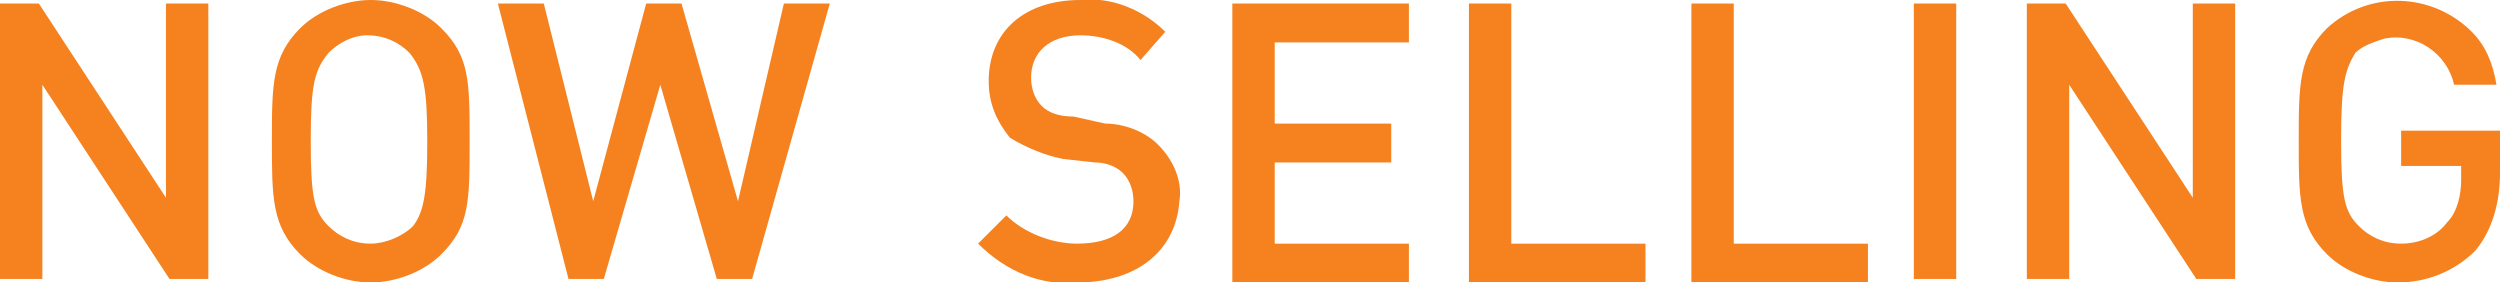 <?xml version="1.0" encoding="utf-8"?>
<!-- Generator: Adobe Illustrator 23.0.1, SVG Export Plug-In . SVG Version: 6.00 Build 0)  -->
<svg version="1.1" id="Layer_1" xmlns="http://www.w3.org/2000/svg" xmlns:xlink="http://www.w3.org/1999/xlink" x="0px" y="0px"
	 viewBox="0 0 70.8 8" style="enable-background:new 0 0 70.8 8;" xml:space="preserve">
<style type="text/css">
	.st0{fill:#F5811F;}
</style>
<title>cs-300x250</title>
<path class="st0" d="M30.5,8c-1,0.1-2-0.3-2.8-1.1l0.8-0.8c0.5,0.5,1.3,0.8,2,0.8c1,0,1.6-0.4,1.6-1.2c0-0.3-0.1-0.6-0.3-0.8
	c-0.2-0.2-0.5-0.3-0.8-0.3l-0.9-0.1c-0.5-0.1-1-0.3-1.5-0.6C28.2,3.4,28,2.9,28,2.3C28,0.9,29,0,30.6,0c0.9-0.1,1.8,0.3,2.4,0.9
	l-0.7,0.8C31.9,1.2,31.2,1,30.6,1c-0.9,0-1.4,0.5-1.4,1.2c0,0.3,0.1,0.6,0.3,0.8c0.2,0.2,0.5,0.3,0.9,0.3l0.9,0.2
	c0.5,0,1.1,0.2,1.5,0.6c0.4,0.4,0.7,1,0.6,1.6C33.3,7.1,32.2,8,30.5,8z"/>
<path class="st0" d="M34.9,7.9V0.1h5v1.1h-3.8v2.3h3.3v1.1h-3.3v2.3h3.8v1.1H34.9z"/>
<path class="st0" d="M41.6,7.9V0.1h1.2v6.8h3.8v1.1H41.6z"/>
<path class="st0" d="M47.9,7.9V0.1h1.2v6.8h3.8v1.1H47.9z"/>
<path class="st0" d="M54.2,7.9V0.1h1.2v7.8H54.2z"/>
<path class="st0" d="M62.2,7.9l-3.6-5.5v5.5h-1.2V0.1h1.1l3.6,5.5V0.1h1.2v7.8H62.2z"/>
<path class="st0" d="M70.1,7.1C69.5,7.7,68.7,8,67.9,8c-0.7,0-1.5-0.3-2-0.8c-0.8-0.8-0.8-1.6-0.8-3.2s0-2.4,0.8-3.2
	c1.2-1.1,3-1,4.1,0.1c0.4,0.4,0.6,0.9,0.7,1.5h-1.2c-0.2-0.9-1.1-1.5-2-1.3c-0.3,0.1-0.6,0.2-0.8,0.4C66.4,2,66.3,2.4,66.3,4
	s0.1,2,0.5,2.4c0.3,0.3,0.7,0.5,1.2,0.5c0.5,0,1-0.2,1.3-0.6c0.3-0.3,0.4-0.8,0.4-1.2V4.7h-1.7v-1h2.8v1.2
	C70.8,5.7,70.6,6.5,70.1,7.1z"/>
<path class="st0" d="M4.8,7.9L1.2,2.4v5.5H0V0.1h1.1l3.6,5.5V0.1h1.2v7.8H4.8z"/>
<path class="st0" d="M12.5,7.2C12,7.7,11.2,8,10.5,8C9.8,8,9,7.7,8.5,7.2C7.7,6.4,7.7,5.6,7.7,4s0-2.4,0.8-3.2C9,0.3,9.8,0,10.5,0
	c0.7,0,1.5,0.3,2,0.8c0.8,0.8,0.8,1.5,0.8,3.2S13.3,6.4,12.5,7.2z M11.6,1.5c-0.3-0.3-0.7-0.5-1.2-0.5C10,1,9.6,1.2,9.3,1.5
	C8.9,2,8.8,2.4,8.8,4s0.1,2,0.5,2.4c0.3,0.3,0.7,0.5,1.2,0.5c0.4,0,0.9-0.2,1.2-0.5C12,6,12.1,5.5,12.1,4S12,2,11.6,1.5z"/>
<path class="st0" d="M21.3,7.9h-1l-1.6-5.5l-1.6,5.5h-1l-2-7.8h1.3l1.4,5.6l1.5-5.6h1l1.6,5.6l1.3-5.6h1.3L21.3,7.9z"/>
</svg>
